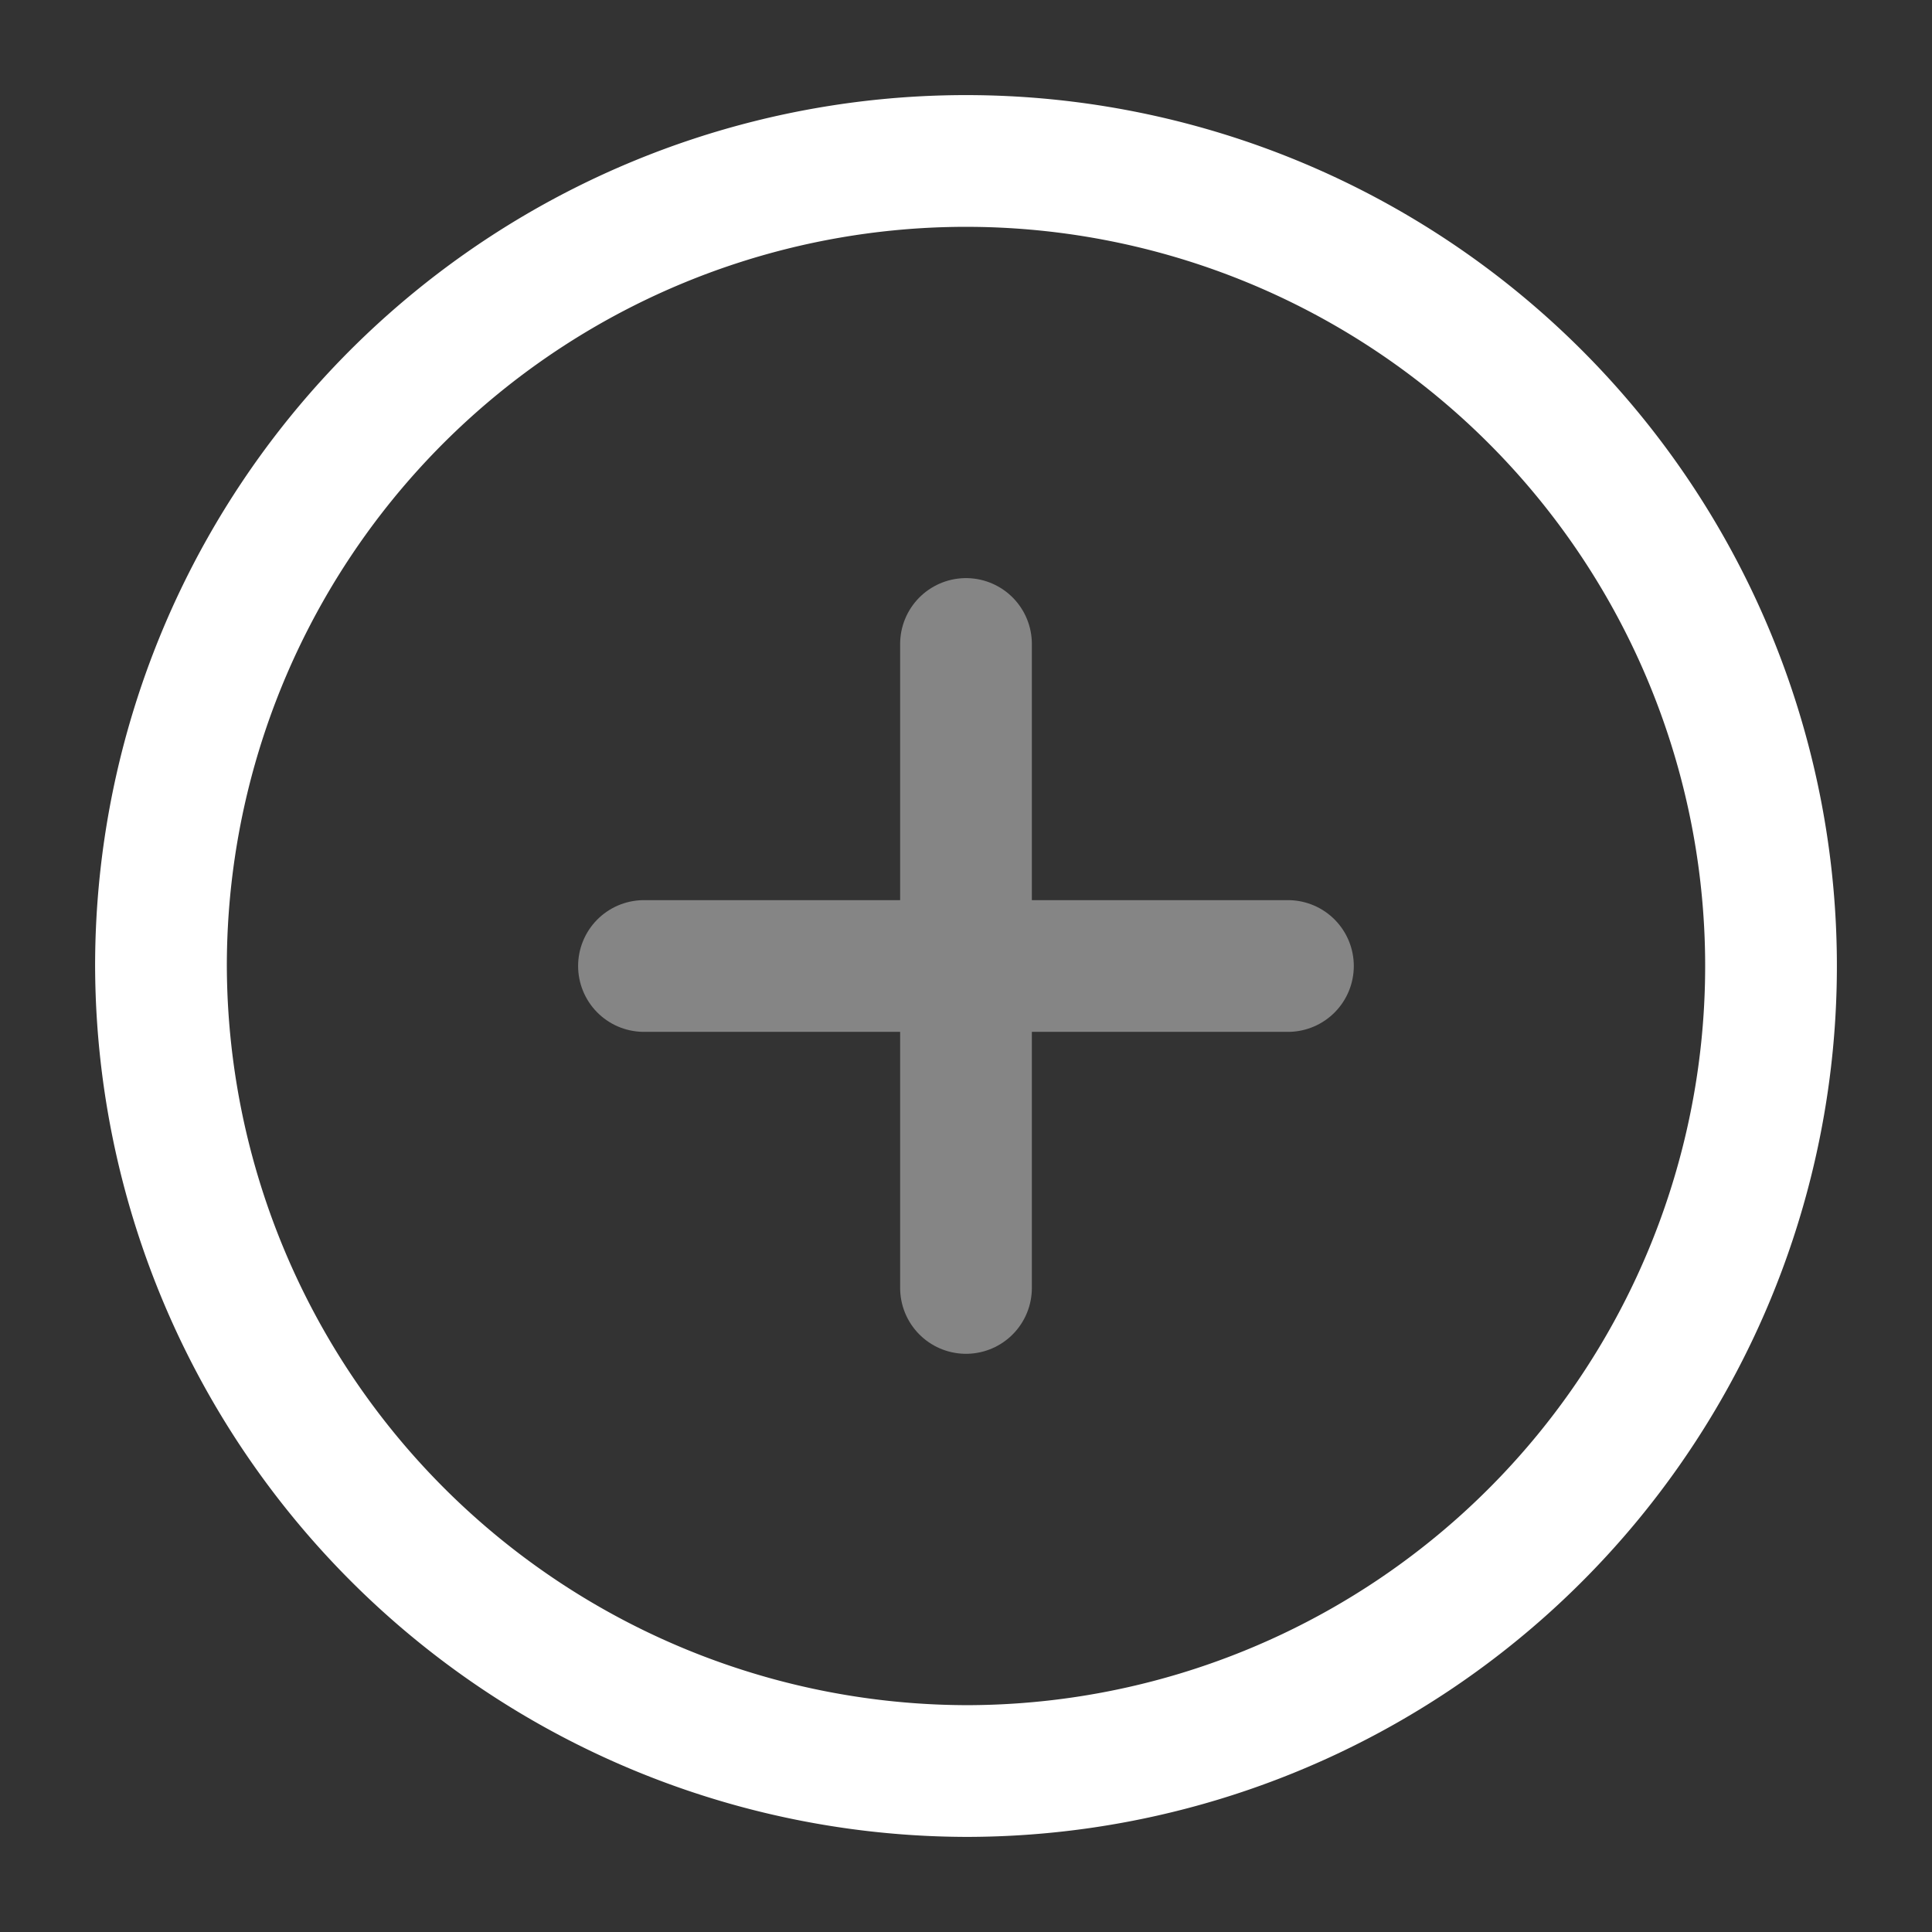 <svg id="add-circle" xmlns="http://www.w3.org/2000/svg" width="22" height="22" viewBox="0 0 22 22">
  <rect x="0" y="0" width="22" height="22" fill="#333333" stroke="none"/>
  <path id="Vector" d="M0,9.167a9.167,9.167,0,1,1,9.167,9.167A9.194,9.194,0,0,1,0,9.167Z" transform="translate(1.833 1.833)" fill="none" stroke="#fff" stroke-linecap="round" stroke-linejoin="round" stroke-width="1.5"/>
  <g id="Group_687" data-name="Group 687" opacity="0.4">
    <path id="Vector-2" data-name="Vector" d="M0,0H7.333" transform="translate(7.333 11)" fill="none" stroke="#fff" stroke-linecap="round" stroke-linejoin="round" stroke-width="1.5"/>
    <path id="Vector-3" data-name="Vector" d="M0,7.333V0" transform="translate(11 7.333)" fill="none" stroke="#fff" stroke-linecap="round" stroke-linejoin="round" stroke-width="1.5"/>
  </g>
  <path id="Vector-4" data-name="Vector" d="M0,0H22V22H0Z" fill="none" opacity="0"/>
</svg>
